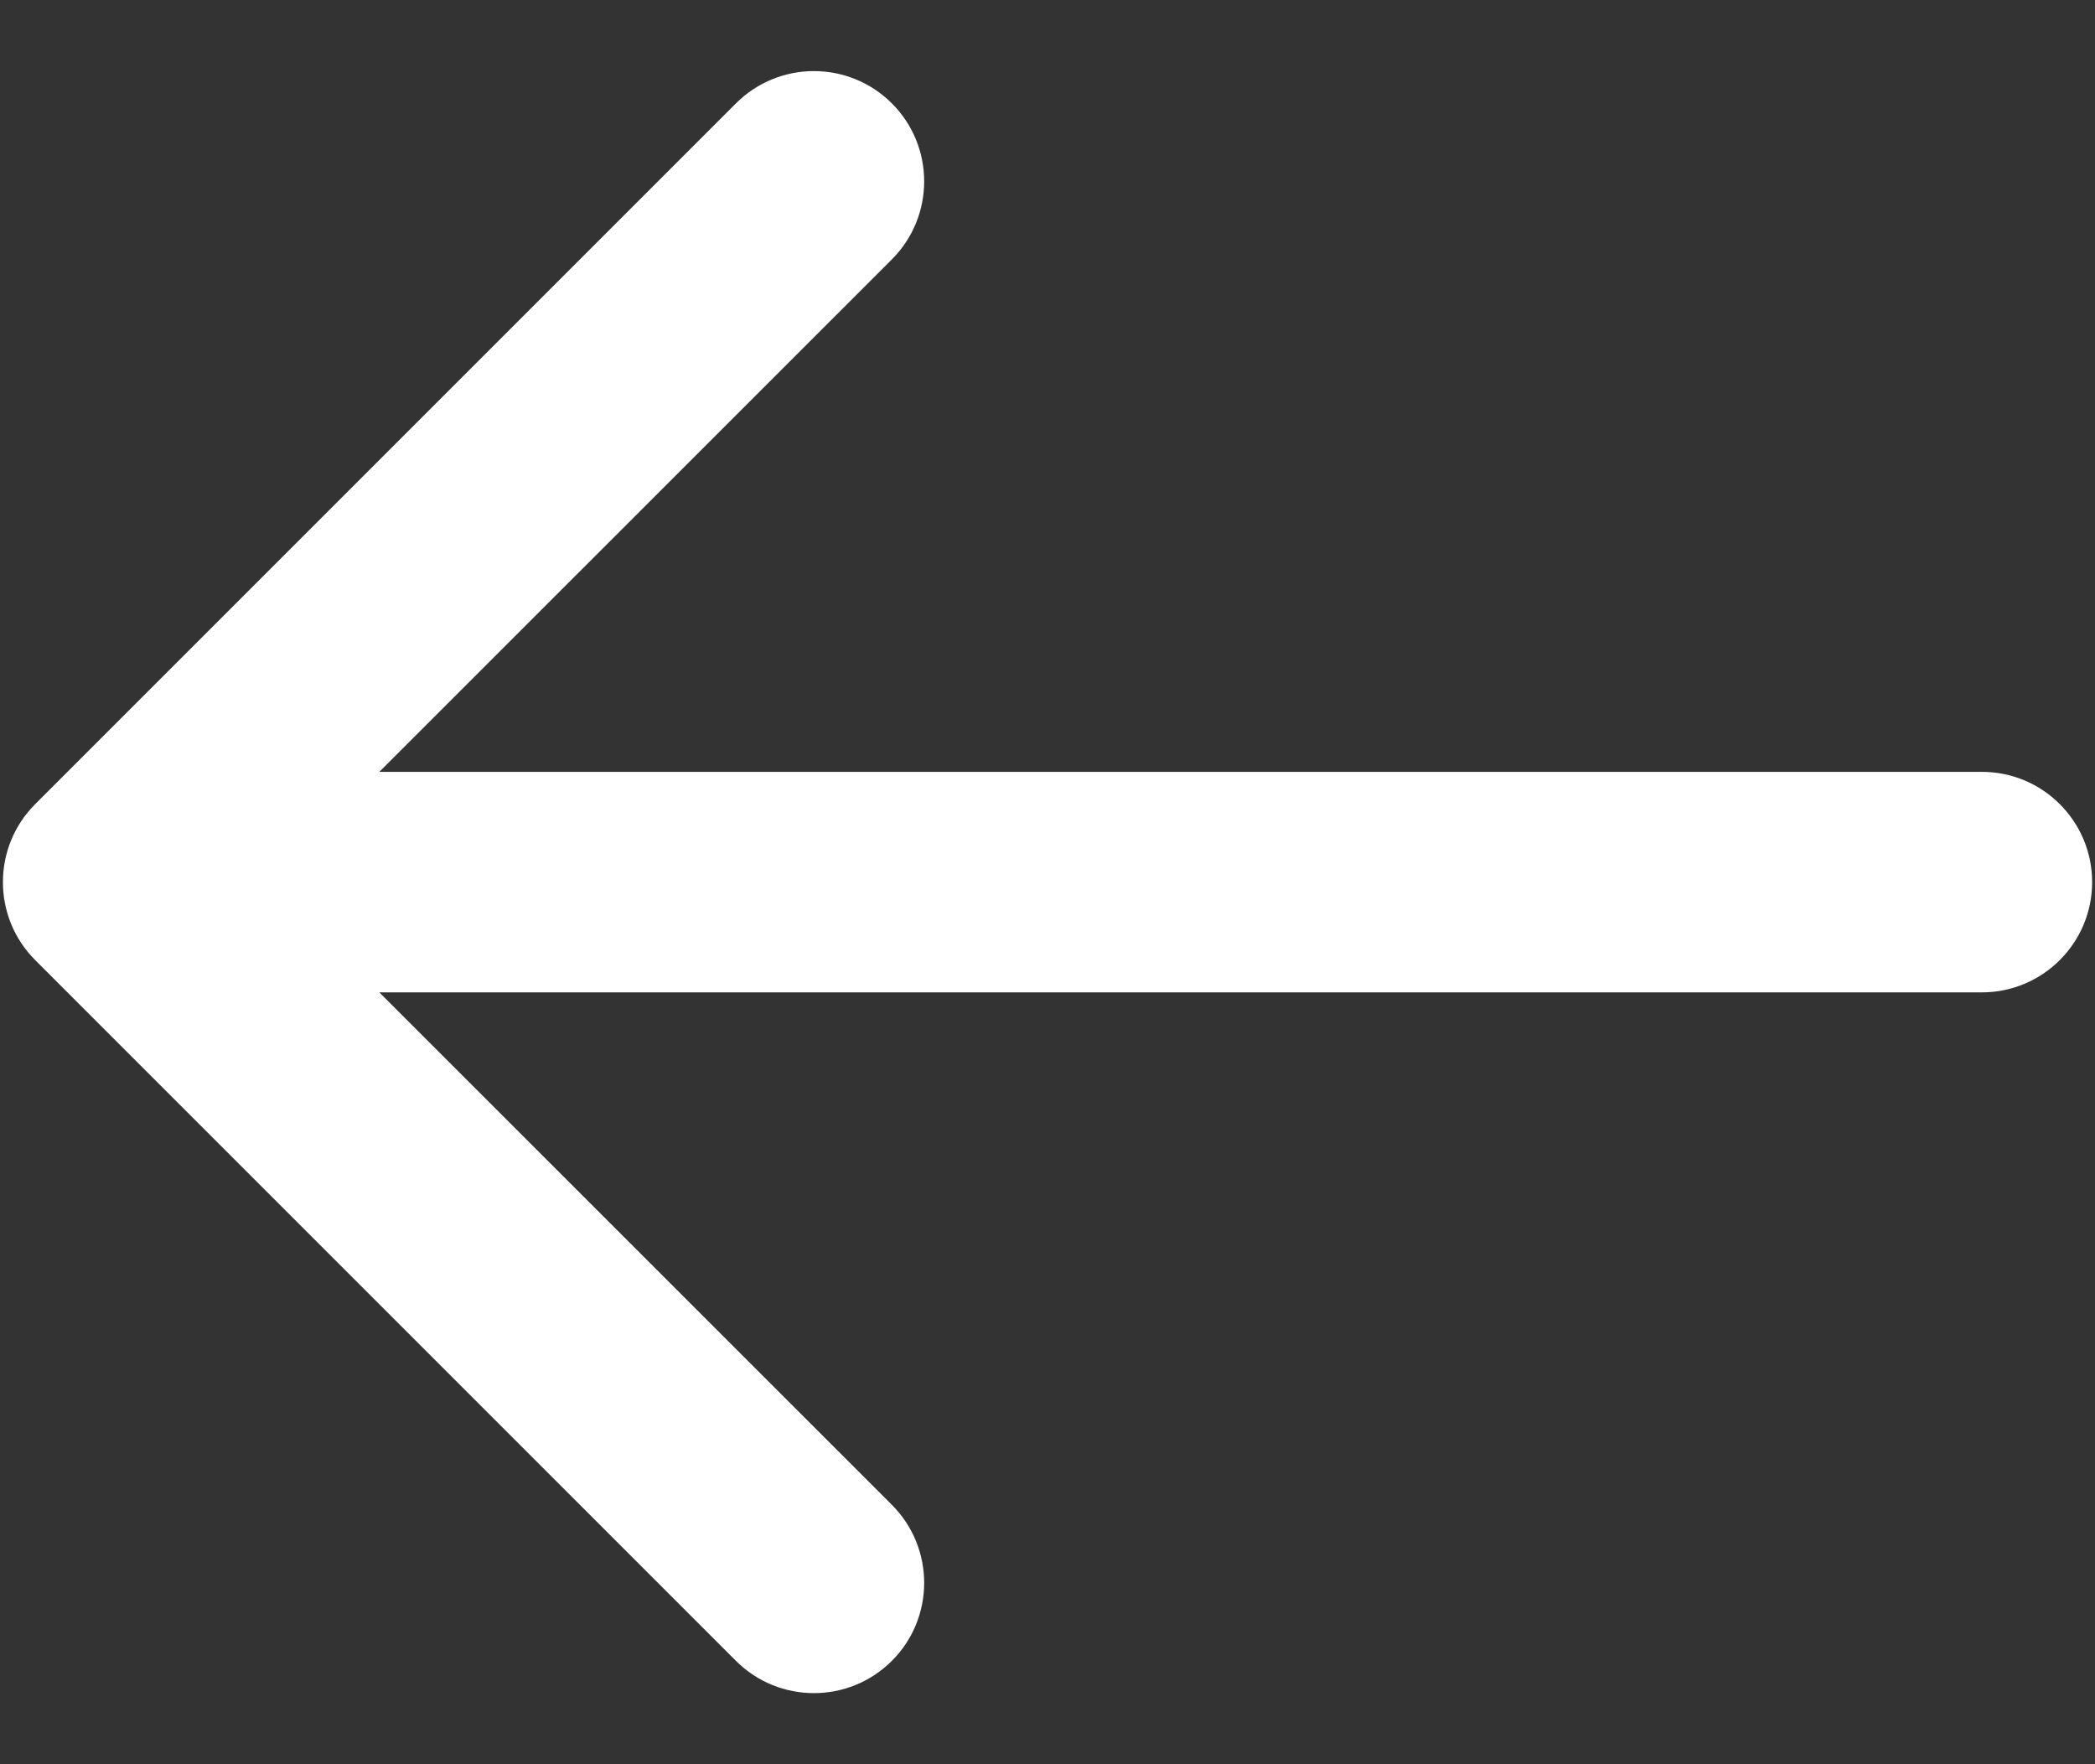 <svg width="19" height="16" viewBox="0 0 19 16" fill="none" xmlns="http://www.w3.org/2000/svg">
<rect x="0" y="0" width="19" height="16" fill="#333333" stroke="none"/>
<path fill-rule="evenodd" clip-rule="evenodd" d="M8.089 15.062C7.698 15.453 7.065 15.453 6.674 15.062L0.319 8.707C-0.071 8.317 -0.071 7.683 0.319 7.293L6.674 0.938C7.065 0.547 7.698 0.547 8.089 0.938C8.479 1.328 8.479 1.961 8.089 2.352L3.44 7L17.974 7C18.526 7 18.974 7.448 18.974 8C18.974 8.552 18.526 9 17.974 9L3.44 9L8.089 13.648C8.479 14.039 8.479 14.672 8.089 15.062Z" fill="#FFFFFF"/>
</svg>
